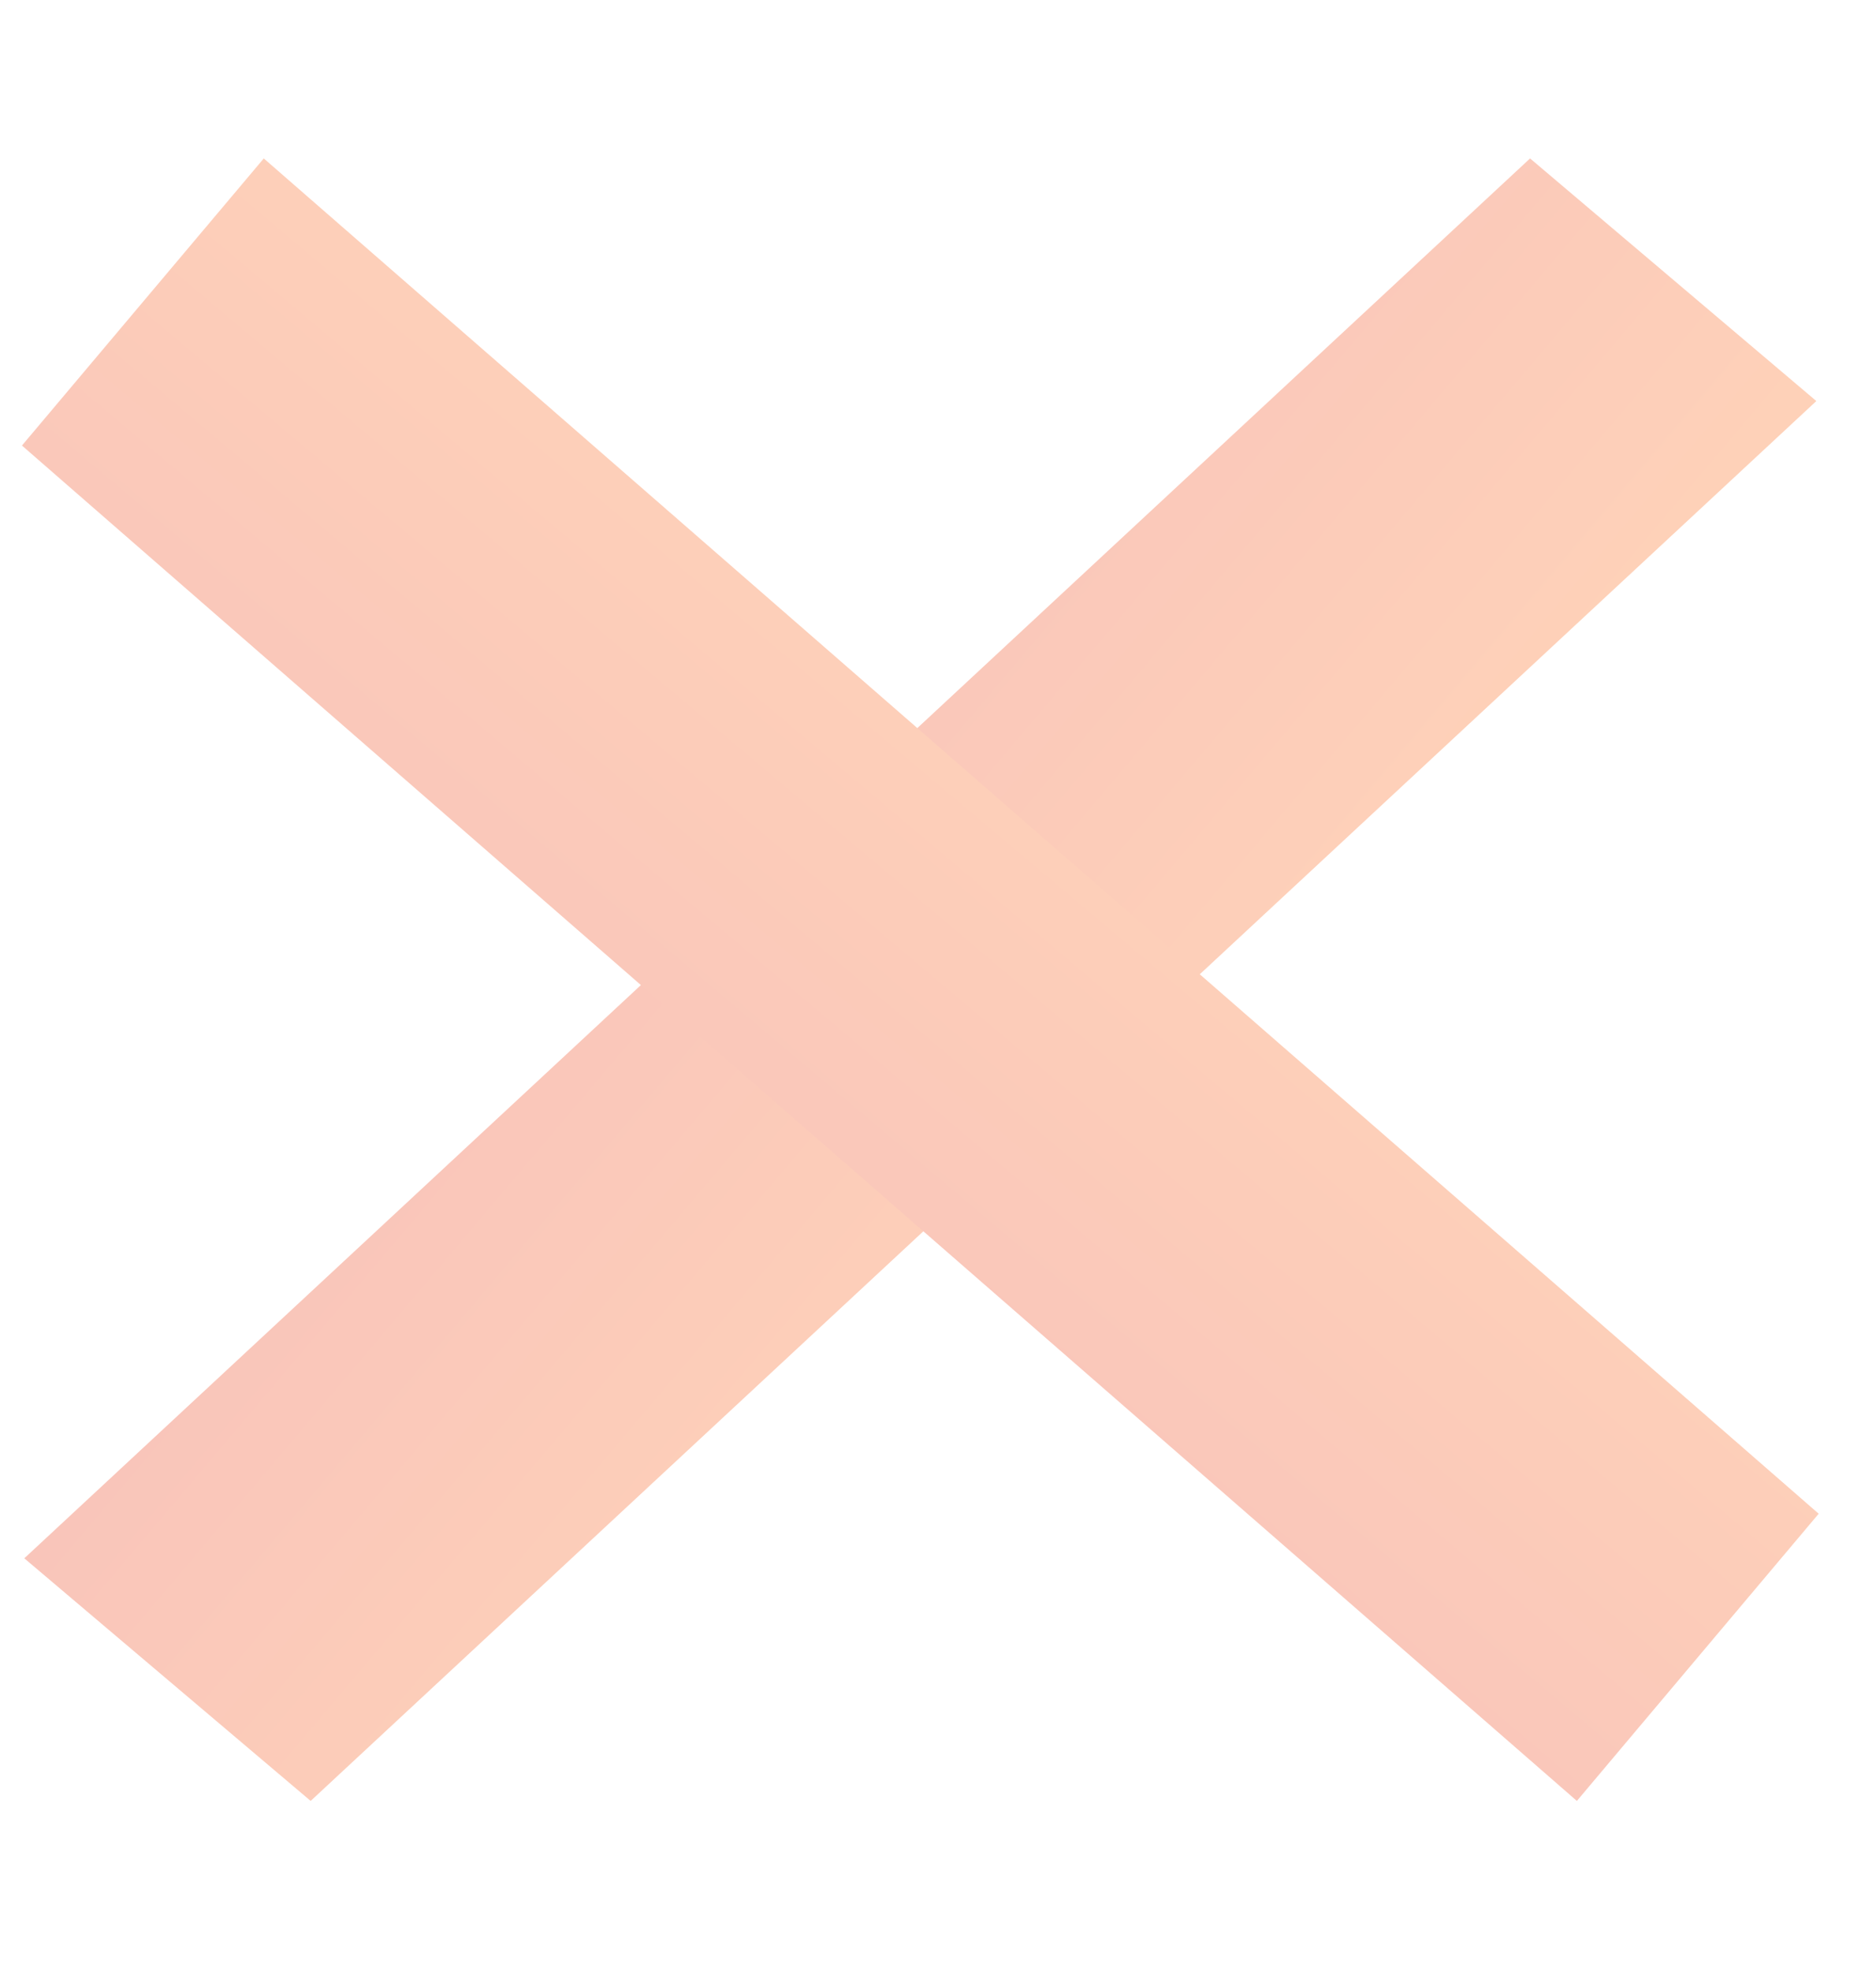 <svg width="20" height="21" viewBox="0 0 20 21" fill="none" xmlns="http://www.w3.org/2000/svg">
<path d="M0.259 16.603L16.312 1.688L19.364 4.273L3.312 19.188L0.259 16.603Z" fill="url(#paint0_linear_116_106)"/>
<path d="M16.811 19.188L0.234 4.747L2.812 1.688L19.389 16.128L16.811 19.188Z" fill="url(#paint1_linear_116_106)"/>
<defs>
<linearGradient id="paint0_linear_116_106" x1="-5.261" y1="9.979" x2="6.949" y2="20.319" gradientUnits="userSpaceOnUse">
<stop stop-color="#F2B5BD"/>
<stop offset="1" stop-color="#FFD3B8"/>
</linearGradient>
<linearGradient id="paint1_linear_116_106" x1="10.165" y1="26.28" x2="20.473" y2="14.043" gradientUnits="userSpaceOnUse">
<stop stop-color="#F2B5BD"/>
<stop offset="1" stop-color="#FFD3B8"/>
</linearGradient>
</defs>
</svg>
